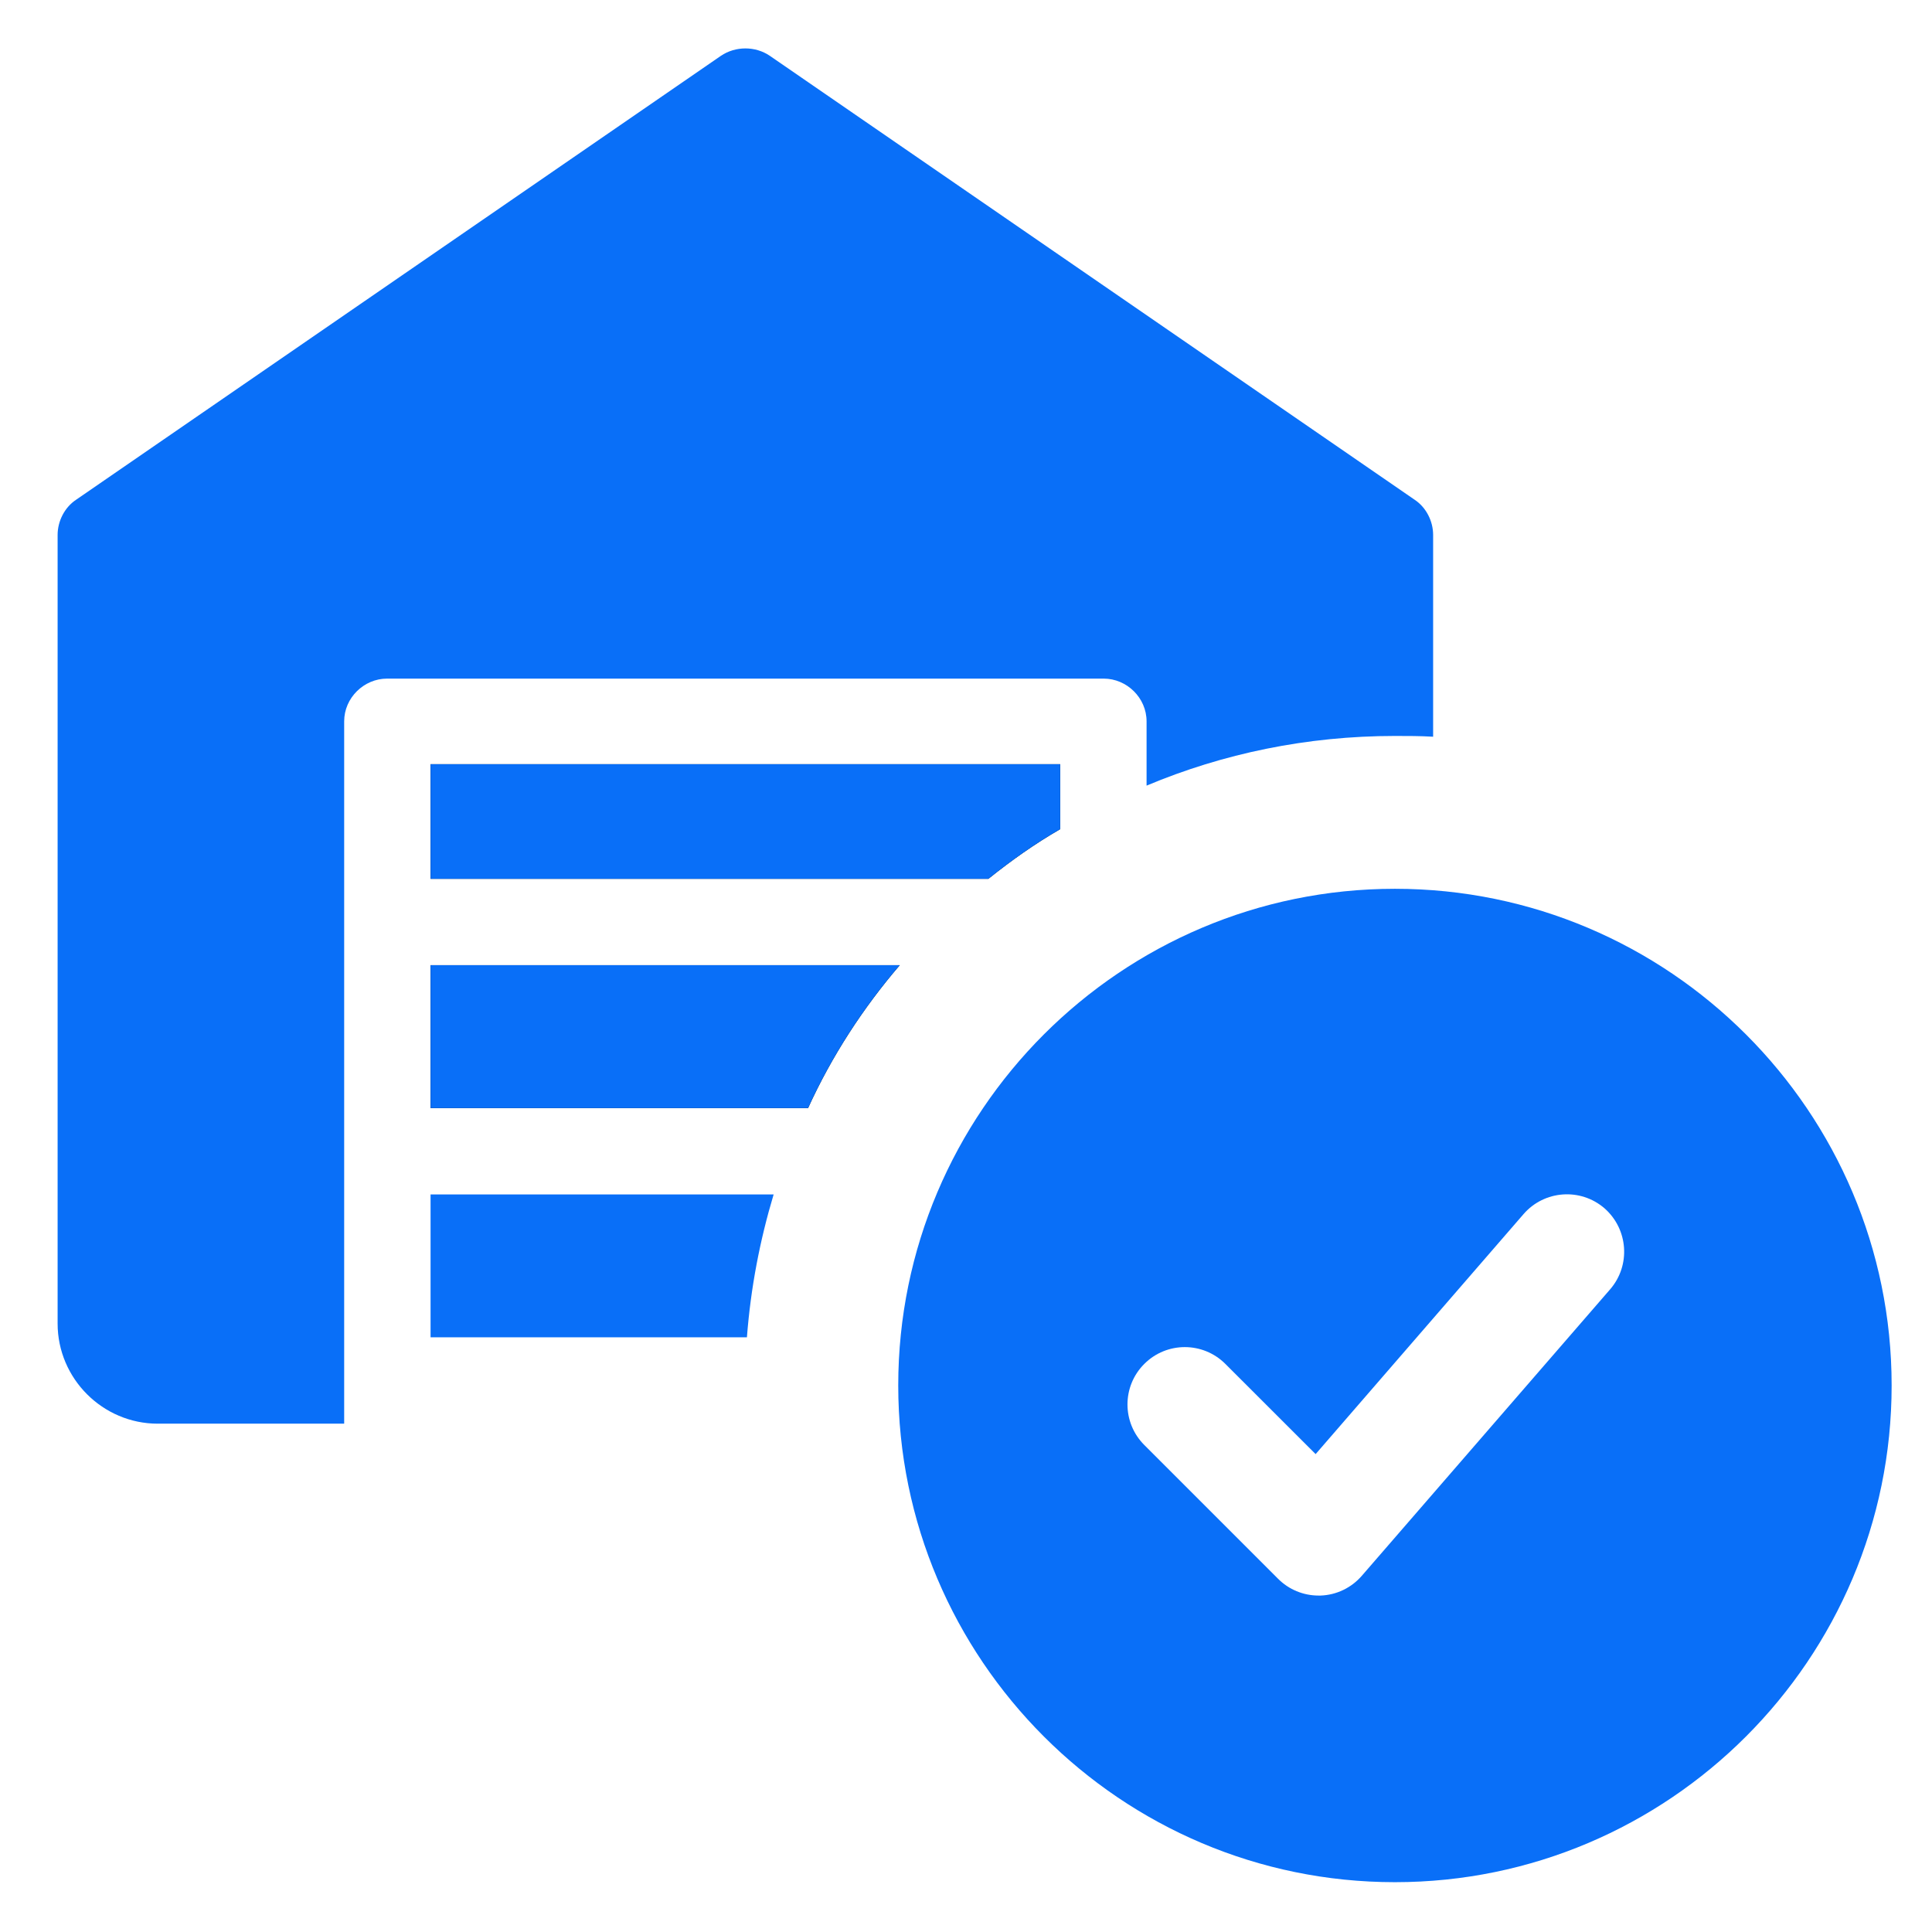 <svg width="28" height="28" viewBox="0 0 28 28" fill="none" xmlns="http://www.w3.org/2000/svg">
<g clip-path="url(#clip0)">
<path d="M20.216 12.881C16.247 12.881 13.018 16.11 13.018 20.079C13.018 24.048 16.247 27.278 20.216 27.278C24.185 27.278 27.415 24.048 27.415 20.079C27.415 16.11 24.185 12.881 20.216 12.881ZM23.336 18.685L19.736 22.838C19.585 23.012 19.369 23.116 19.139 23.124C19.128 23.124 19.119 23.124 19.109 23.124C18.888 23.124 18.677 23.036 18.522 22.88L16.584 20.942C16.259 20.617 16.259 20.091 16.584 19.767C16.908 19.442 17.434 19.442 17.759 19.767L19.067 21.074L22.081 17.595C22.381 17.25 22.905 17.211 23.253 17.511C23.598 17.814 23.636 18.338 23.336 18.685Z" fill="#096FF8"/>
<path d="M20.504 7.244L11.157 0.809C10.947 0.666 10.659 0.666 10.448 0.809L1.101 7.244C0.935 7.355 0.835 7.554 0.835 7.753V19.182C0.835 19.98 1.489 20.633 2.286 20.633H4.988V10.455C4.988 10.112 5.276 9.835 5.609 9.835H15.996C16.329 9.835 16.617 10.112 16.617 10.455V11.386C17.724 10.921 18.942 10.666 20.216 10.666C20.404 10.666 20.581 10.666 20.77 10.677V7.753C20.77 7.554 20.67 7.355 20.504 7.244Z" fill="#096FF8"/>
<path d="M6.24 11.075V12.737H14.324C14.656 12.471 15 12.227 15.365 12.017V11.075H6.24Z" fill="black"/>
<path d="M6.24 13.988V16.059H11.711C12.054 15.306 12.508 14.608 13.04 13.988H6.24Z" fill="black"/>
<path d="M6.24 11.075V12.737H14.324C14.656 12.471 15 12.227 15.365 12.017V11.075H6.24Z" fill="#096FF8"/>
<path d="M6.24 13.988V16.059H11.711C12.054 15.306 12.508 14.608 13.04 13.988H6.24Z" fill="#096FF8"/>
<path d="M11.212 17.311C11.013 17.975 10.88 18.662 10.825 19.381H6.24V17.311H11.212Z" fill="#096FF8"/>
</g>
<defs>
<clipPath id="clip0">
<rect width="26.579" height="26.579" fill="white" transform="translate(0.835 0.699)"/>
</clipPath>
</defs>
</svg>
